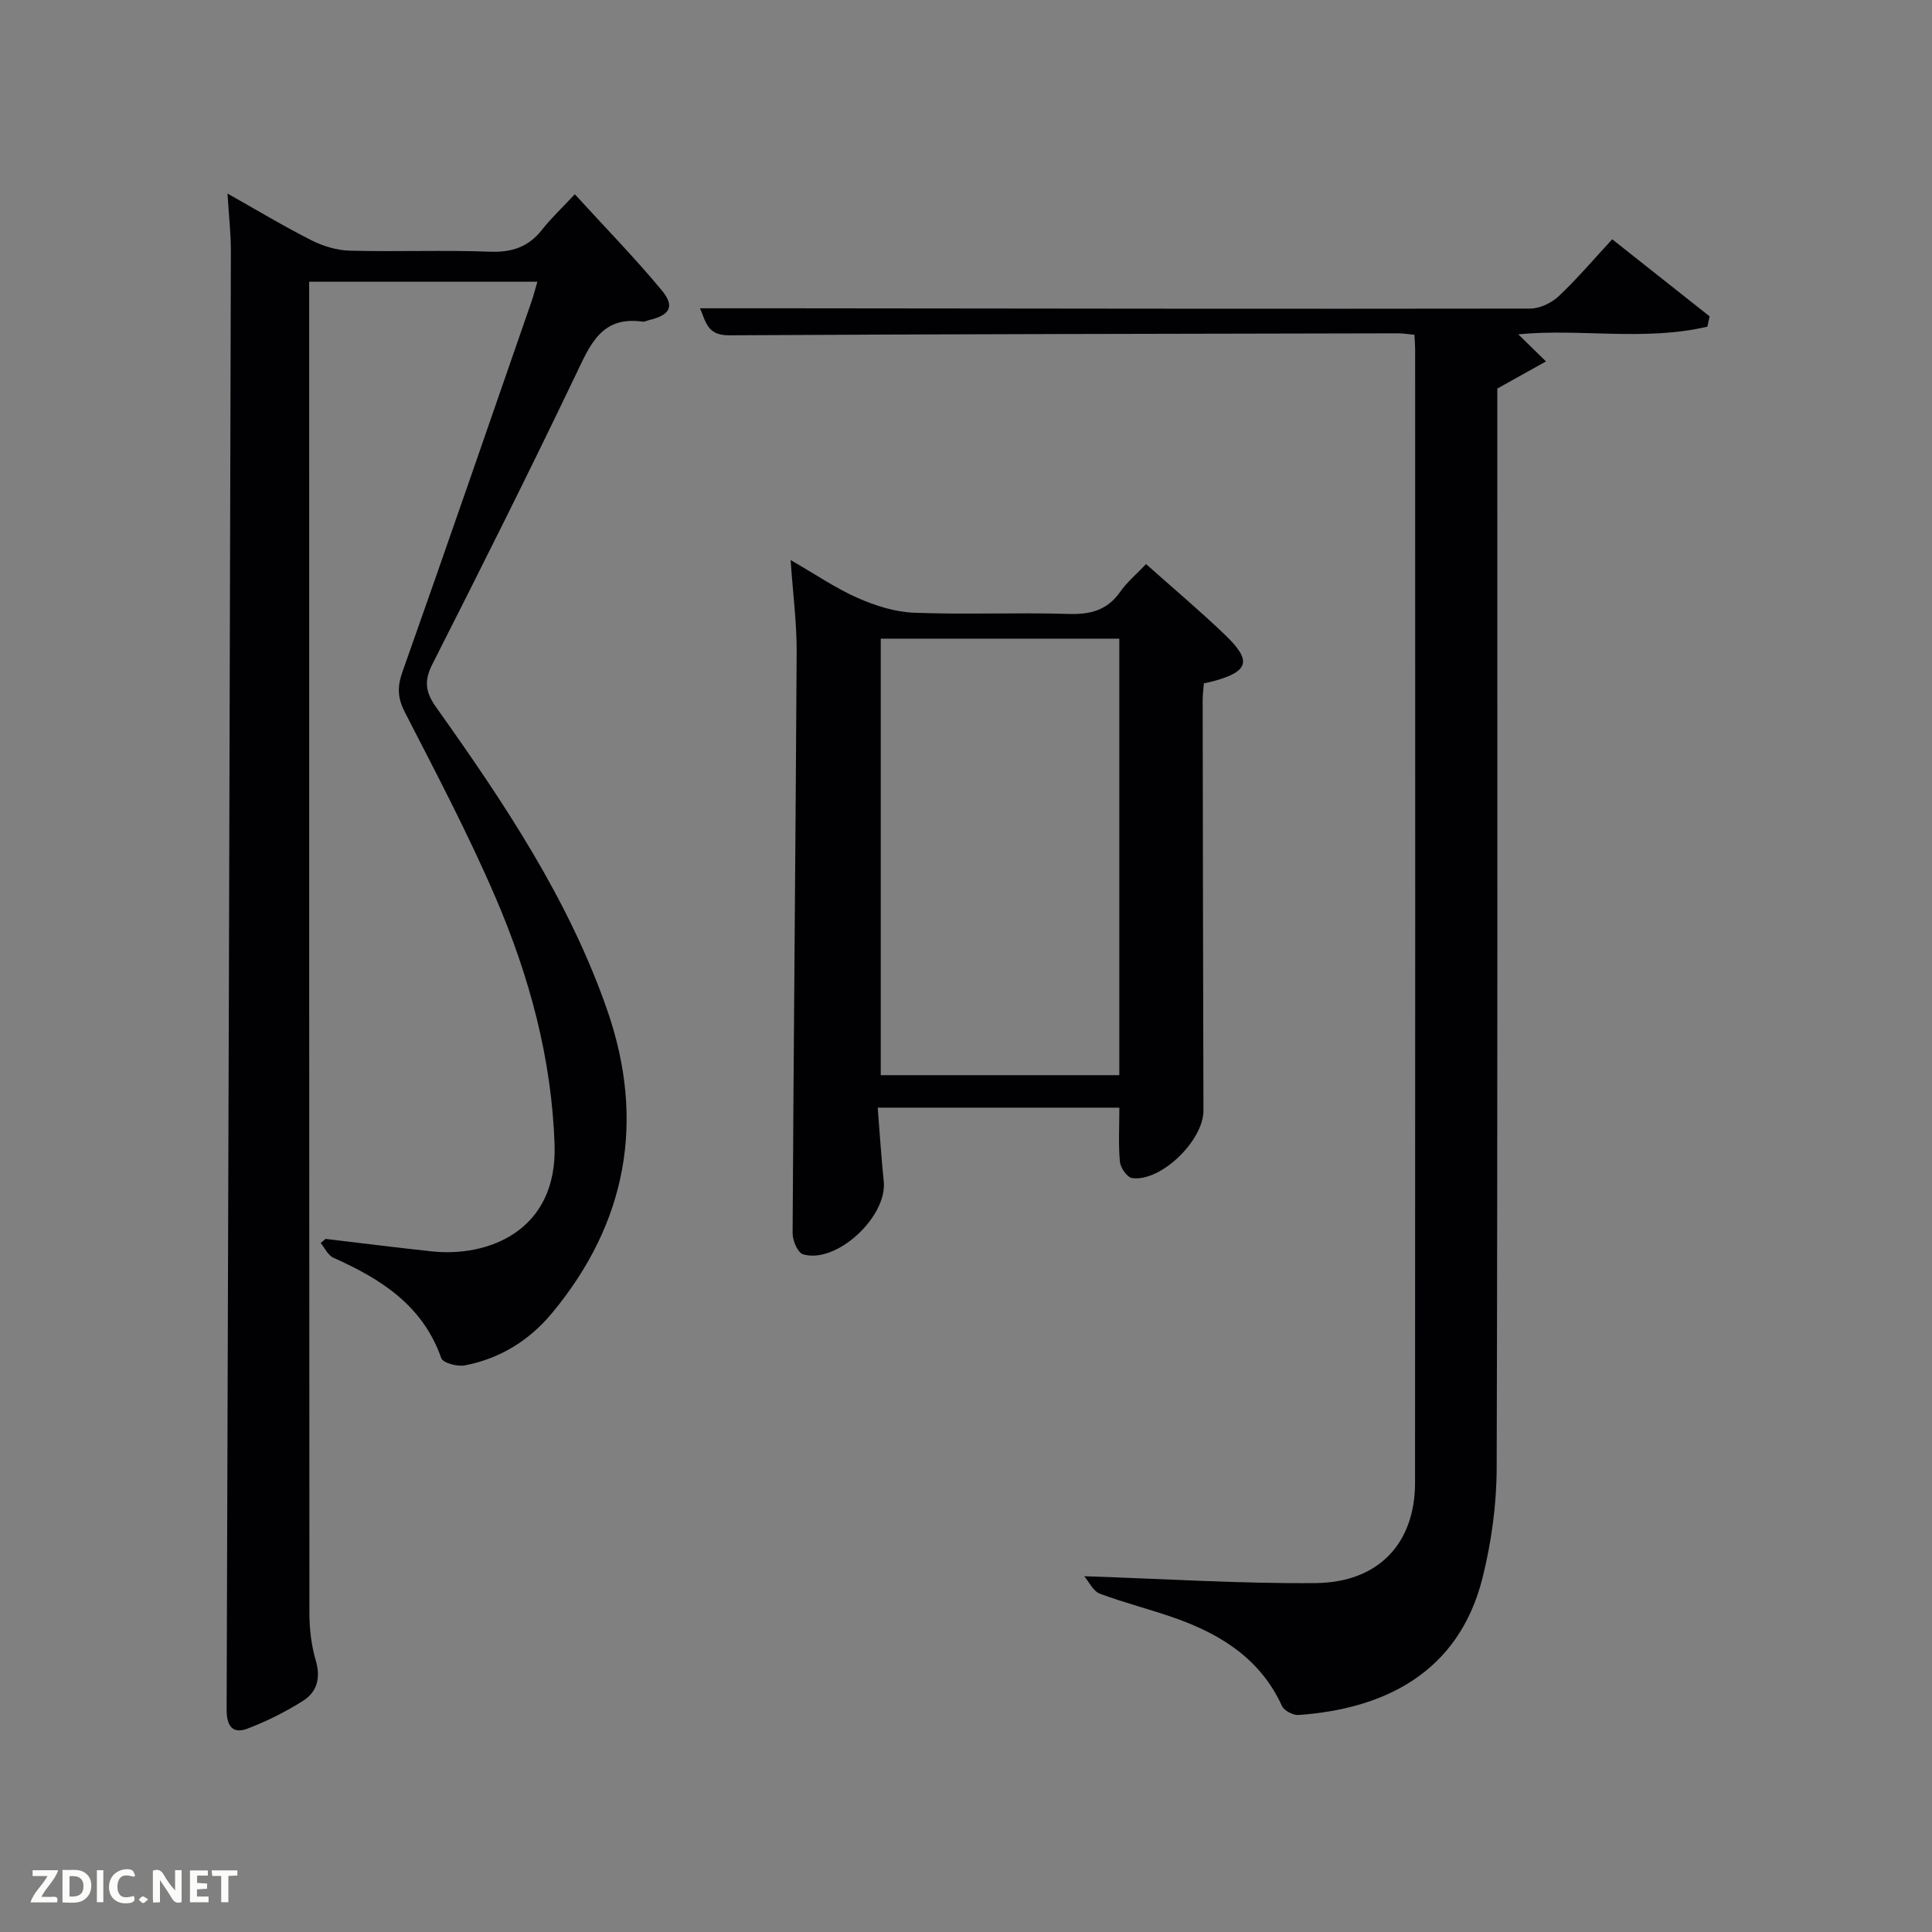 <svg enable-background="new 0 0 400 400" viewBox="0 0 400 400" xmlns="http://www.w3.org/2000/svg"><rect x="0" y="0" width="400" height="400" fill="#808080" stroke="none"/><path d="m47.1 40.07c6.12 3.45 11.65 6.78 17.4 9.69 2.41 1.22 5.27 2.07 7.95 2.14 9.66.25 19.34-.15 28.99.21 4.58.17 8-.99 10.81-4.58 1.84-2.35 4.04-4.4 6.76-7.31 6.31 6.91 12.43 13.18 18.01 19.9 2.75 3.31 1.69 5.12-2.56 6.13-.49.12-.99.41-1.45.34-8.51-1.2-10.84 4.81-13.8 10.99-9.62 20.1-19.6 40.03-29.68 59.91-1.78 3.5-1.45 5.82.77 8.94 14 19.69 27.49 39.8 35.45 62.79 7.88 22.76 4.08 43.93-11.46 62.64-4.72 5.69-10.79 9.43-18.05 10.83-1.54.3-4.53-.51-4.88-1.5-3.83-10.94-12.51-16.4-22.34-20.79-1.11-.5-1.76-2-2.63-3.04.34-.29.67-.57 1.01-.86 7.36.87 14.71 1.81 22.08 2.59 11.34 1.21 25.93-4.05 25.34-22.05-.59-17.85-5.2-34.85-12.17-51.1-5.62-13.1-12.3-25.77-18.82-38.47-1.52-2.96-1.61-5.24-.52-8.33 9.03-25.51 17.85-51.1 26.72-76.67.43-1.23.74-2.49 1.23-4.15-15.77 0-31.15 0-47.25 0v5.19c0 90.16-.01 180.32.05 270.48 0 3.28.4 6.67 1.32 9.81 1.06 3.61.26 6.49-2.62 8.32-3.6 2.29-7.5 4.23-11.48 5.76-3.17 1.21-4.37-.59-4.36-3.89.34-100.63.63-201.26.88-301.9.01-3.76-.43-7.54-.7-12.02z" fill="#010104"/><path d="m224.48 326.34c16.79.55 32.35 1.56 47.89 1.42 13.05-.12 20.59-8.23 20.6-20.77.05-78.15.03-156.3.02-234.46 0-.97-.09-1.95-.14-3.22-1.28-.12-2.39-.3-3.49-.3-46.15.1-92.31.15-138.46.41-4.55.03-4.79-2.96-5.97-5.59 5.93 0 11.66-.01 17.38 0 51.49.05 102.98.14 154.47.06 2.02 0 4.46-1.17 5.96-2.59 3.86-3.64 7.31-7.72 11.05-11.76 7.29 5.77 13.73 10.86 20.16 15.95-.15.71-.3 1.42-.45 2.14-13.04 3.07-26.57.33-39.16 1.59 1.8 1.75 3.77 3.68 5.74 5.61-3.15 1.75-6.29 3.5-10.08 5.62v5.03c0 72.82.08 145.64-.13 218.46-.02 7.57-1.08 15.31-2.91 22.66-4.95 19.89-20.59 27.24-38.12 28.47-1.13.08-2.98-.89-3.42-1.86-4.34-9.52-12.29-14.64-21.63-18.02-5.3-1.92-10.81-3.26-16.09-5.24-1.4-.54-2.27-2.5-3.22-3.61z" fill="#010104"/><path d="m181.72 229.33c.43 5.37.74 10.33 1.25 15.26.76 7.34-9.83 17.16-16.71 15.1-1.09-.33-2.17-2.84-2.16-4.34.21-40.12.62-80.24.84-120.36.03-5.94-.76-11.89-1.25-19.04 5.16 2.97 9.34 5.85 13.91 7.86 3.65 1.61 7.73 2.9 11.66 3.05 10.64.41 21.32-.08 31.97.25 4.53.14 8.01-.75 10.7-4.59 1.4-2.01 3.37-3.64 5.35-5.73 5.57 4.97 11.15 9.65 16.38 14.68 5.56 5.34 4.91 7.52-2.35 9.54-.62.17-1.25.29-2.06.47-.09 1.22-.25 2.37-.25 3.5.04 28.32.08 56.63.16 84.95.02 6.19-8.8 14.8-14.77 13.98-1.01-.14-2.4-2.11-2.52-3.34-.34-3.61-.12-7.27-.12-11.24-16.36 0-32.75 0-50.03 0zm.63-97.1v90.37h49.39c0-30.32 0-60.23 0-90.37-16.52 0-32.78 0-49.39 0z" fill="#010104"/><g fill="#fbfcfa"><path d="m37.59 393.81c-.92.31-1.52.05-2-.78-.7-1.2-1.52-2.34-2.47-3.78v4.59c-.55.03-.95.05-1.41.07-.03-.37-.06-.64-.06-.91 0-1.91 0-3.81 0-5.7 1.13-.41 1.77-.03 2.29.91.62 1.11 1.38 2.14 2.31 3.19v-4.2h1.35v6.61z"/><path d="m12.94 393.88v-6.75c1.9.19 3.93-.54 5.37 1.29.8 1.01.78 2.88.03 3.97-1.37 1.97-3.4 1.51-5.4 1.49m1.45-1.22c2.04.12 2.92-.58 2.89-2.21-.03-1.51-.98-2.19-2.89-2z"/><path d="m11.81 393.87h-5.49c.68-2.18 2.47-3.48 3.51-5.45h-3.08v-1.21h5.29c-.71 2.13-2.44 3.48-3.47 5.51.86 0 1.63.04 2.39-.01.79-.05 1.14.21.85 1.16"/><path d="m39.33 393.86v-6.61h3.7v1.07h-2.22v1.52c.68.04 1.34.09 2.07.13v1.07c-.72.05-1.38.09-2.1.14v1.48h2.4v1.19h-3.85z"/><path d="m27.71 388.56c-1.15-.3-2.46-.61-3.1.64-.37.73-.41 1.93-.06 2.67.63 1.35 1.99.93 3.17.68.35.94-.01 1.32-.93 1.46-1.62.25-3.05-.27-3.76-1.48-.72-1.24-.6-3.03.31-4.17.88-1.11 2.71-1.7 4-1.16.32.13.44.74.65 1.12-.1.08-.19.16-.28.24"/><path d="m49.15 387.24v1.07c-.59.02-1.17.05-1.87.08v5.44h-1.48v-5.44h-1.85c-.05-.4-.08-.73-.13-1.15z"/><path d="m20.06 387.21h1.33v6.62h-1.33z"/><path d="m30.68 393.25c-.49.38-.8.79-1.05.76-.32-.05-.6-.45-.9-.7.26-.24.51-.64.8-.67.29-.04.62.3 1.15.61"/></g></svg>